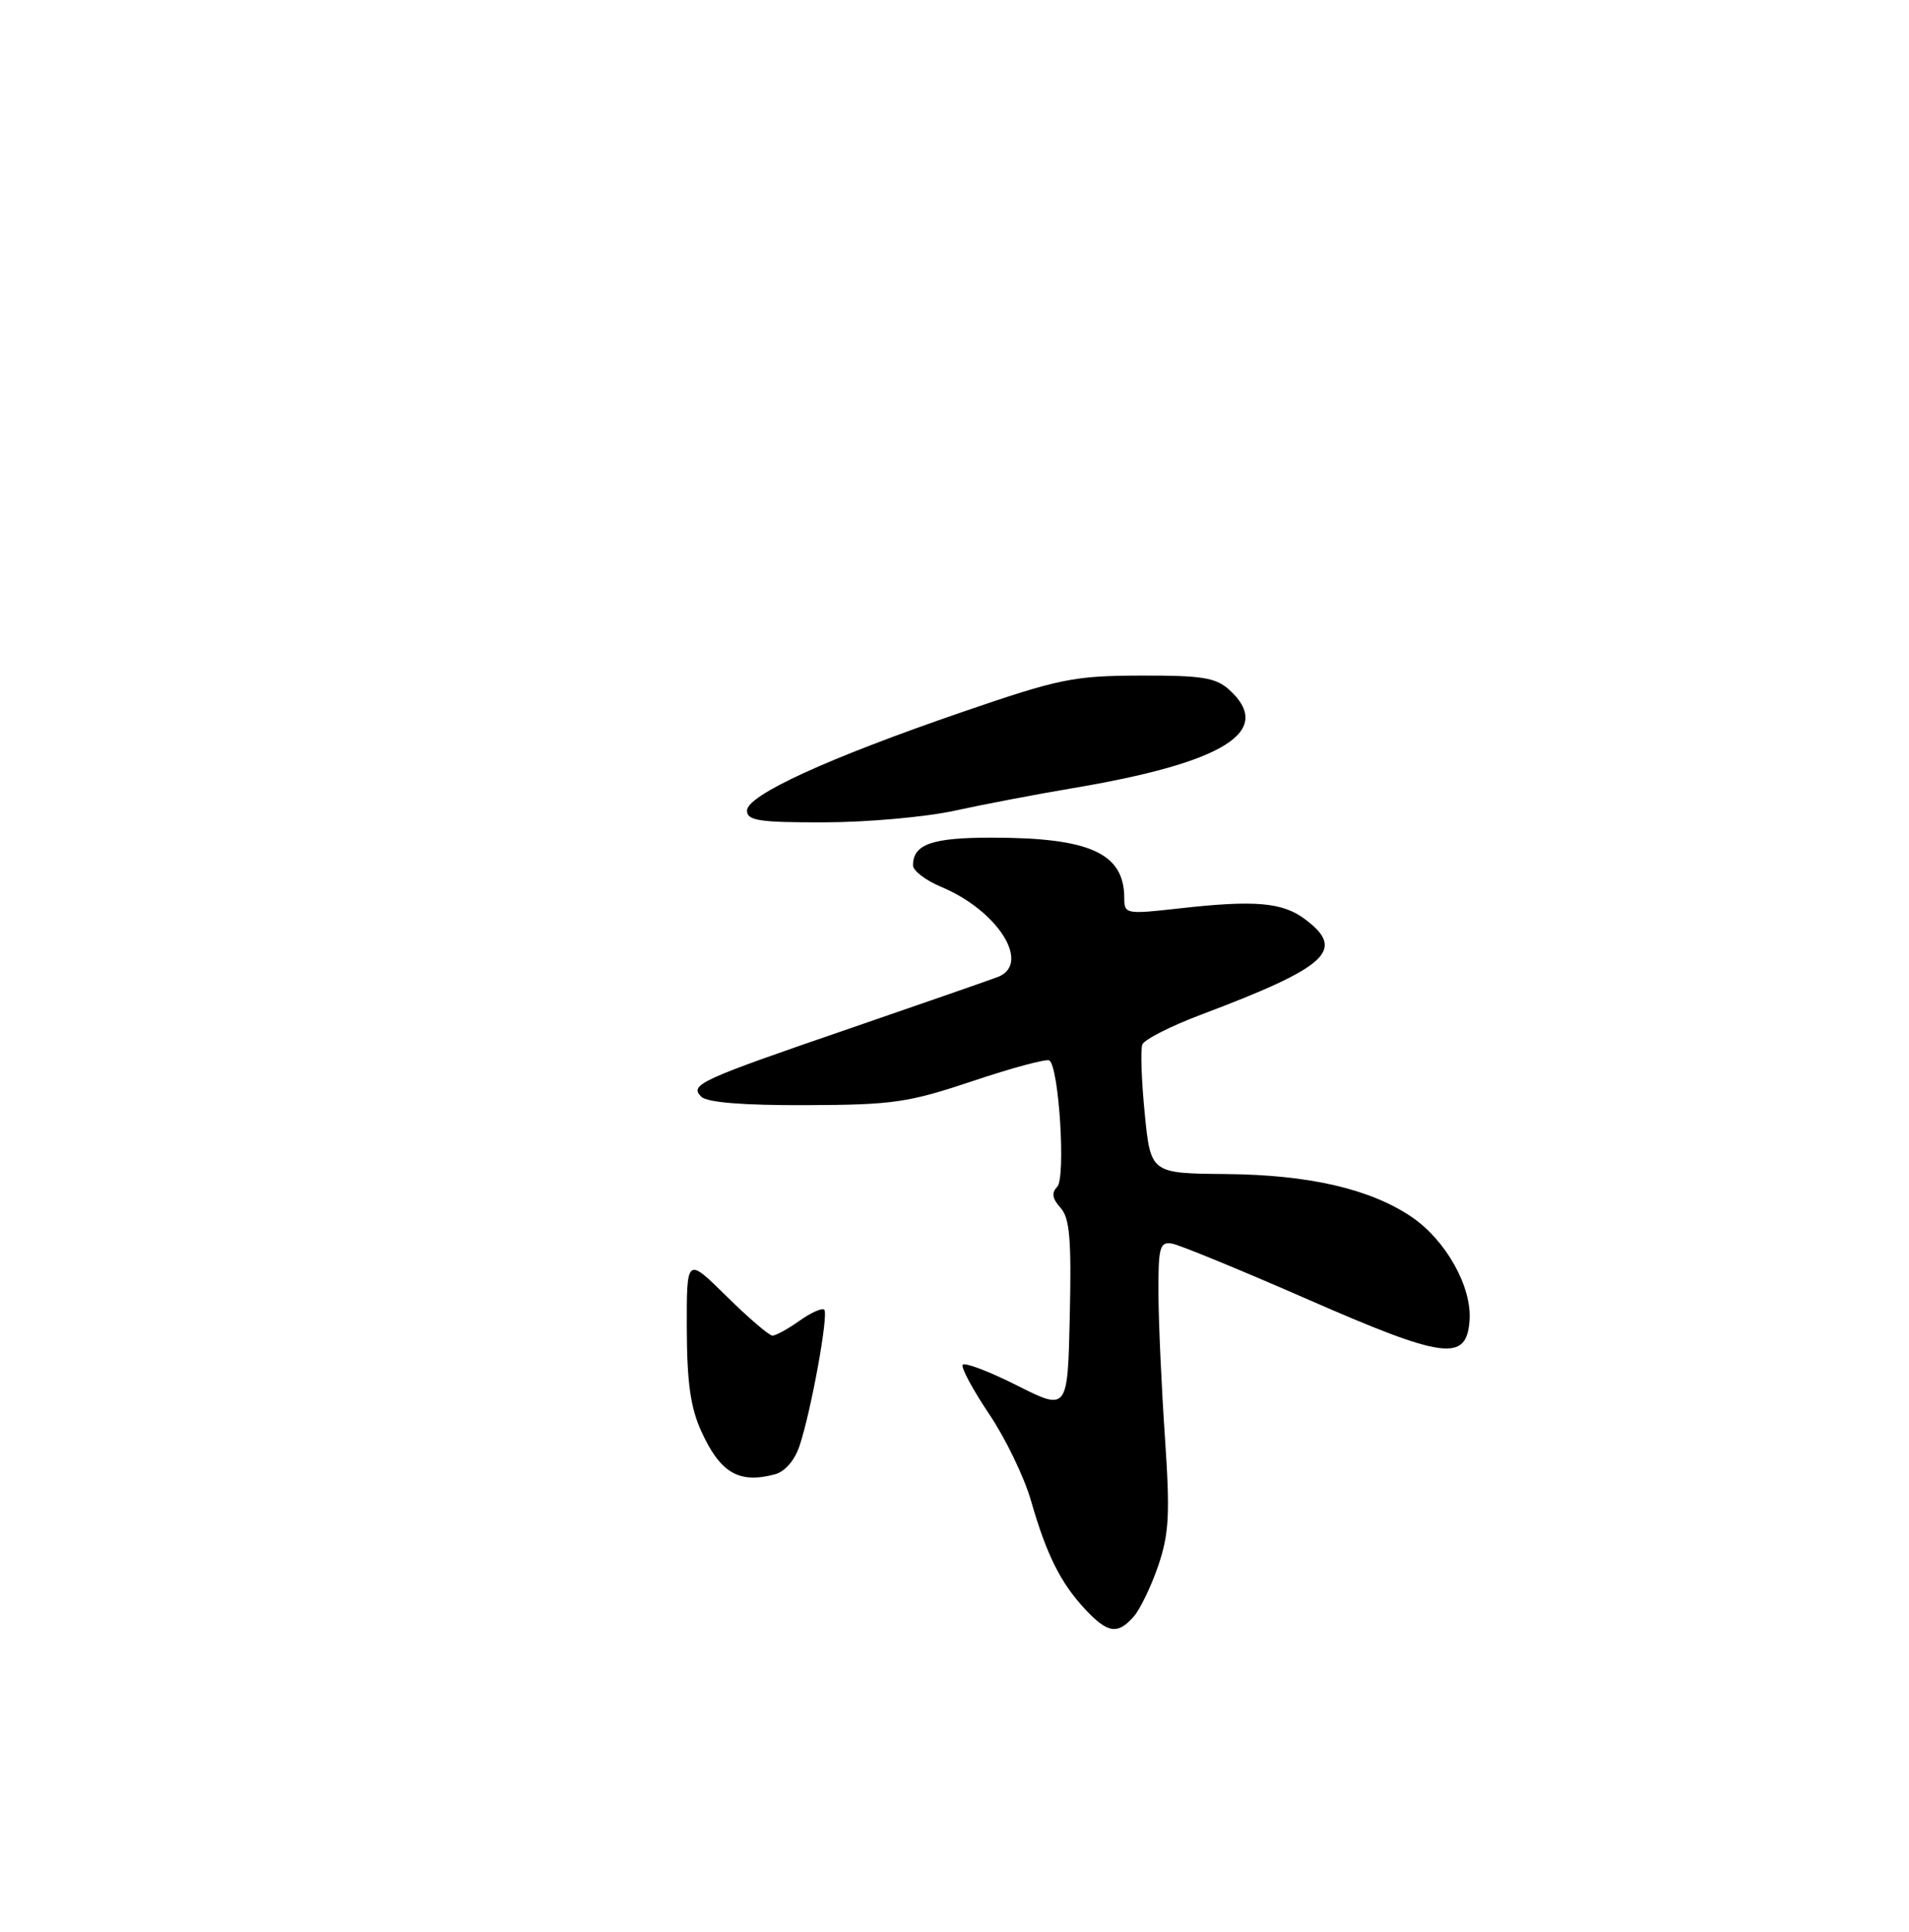 <?xml version="1.0" encoding="UTF-8" standalone="no"?>
<!DOCTYPE svg PUBLIC "-//W3C//DTD SVG 1.1//EN" "http://www.w3.org/Graphics/SVG/1.1/DTD/svg11.dtd" >
<svg xmlns="http://www.w3.org/2000/svg" xmlns:xlink="http://www.w3.org/1999/xlink" version="1.1" viewBox="0 0 253 256">
 <g >
 <path fill="currentColor"
d=" M 150.24 214.25 C 151.09 213.29 152.56 210.25 153.50 207.50 C 154.94 203.26 155.08 200.67 154.39 190.50 C 153.94 183.90 153.55 175.35 153.53 171.50 C 153.50 165.25 153.70 164.53 155.34 164.81 C 156.35 164.99 164.36 168.28 173.14 172.12 C 191.43 180.13 194.35 180.52 194.76 175.00 C 195.09 170.53 191.61 164.33 187.05 161.25 C 181.55 157.55 173.49 155.69 162.50 155.59 C 152.50 155.50 152.50 155.50 151.71 147.56 C 151.28 143.20 151.14 139.09 151.39 138.43 C 151.64 137.77 155.14 135.99 159.17 134.47 C 176.03 128.11 178.43 125.90 172.93 121.80 C 169.95 119.57 166.28 119.26 156.25 120.39 C 149.23 121.18 149.00 121.13 149.00 119.04 C 149.00 113.08 144.48 111.01 131.45 111.01 C 123.51 111.00 121.00 111.88 121.00 114.69 C 121.00 115.39 122.69 116.68 124.75 117.54 C 132.27 120.68 136.70 127.73 132.25 129.47 C 131.29 129.84 122.66 132.84 113.07 136.14 C 92.59 143.17 91.34 143.74 92.94 145.34 C 93.70 146.10 98.47 146.49 106.80 146.46 C 118.34 146.42 120.36 146.13 128.93 143.26 C 134.11 141.52 138.67 140.30 139.06 140.53 C 140.35 141.33 141.27 156.13 140.11 157.29 C 139.33 158.07 139.46 158.85 140.54 160.05 C 141.77 161.40 142.01 164.18 141.78 174.36 C 141.50 186.99 141.50 186.99 134.75 183.59 C 131.04 181.72 127.81 180.50 127.58 180.87 C 127.35 181.24 128.93 184.17 131.08 187.38 C 133.24 190.58 135.74 195.75 136.63 198.85 C 138.69 206.03 140.57 209.79 143.80 213.25 C 146.80 216.45 148.11 216.66 150.24 214.25 Z  M 102.71 195.38 C 104.04 195.02 105.33 193.52 105.97 191.59 C 107.53 186.87 109.83 174.17 109.24 173.57 C 108.96 173.29 107.48 173.95 105.96 175.03 C 104.44 176.11 102.82 177.00 102.38 177.00 C 101.93 177.00 99.19 174.65 96.28 171.78 C 91.00 166.57 91.00 166.57 91.02 176.03 C 91.04 183.13 91.51 186.54 92.93 189.65 C 95.45 195.21 97.93 196.66 102.71 195.38 Z  M 126.50 107.44 C 130.35 106.60 137.32 105.27 142.00 104.48 C 162.31 101.08 168.97 96.90 162.90 91.40 C 161.13 89.80 159.25 89.50 151.15 89.53 C 142.27 89.56 140.39 89.94 127.50 94.37 C 109.63 100.51 99.00 105.39 99.00 107.43 C 99.00 108.75 100.61 109.00 109.25 108.98 C 114.89 108.97 122.65 108.28 126.50 107.44 Z "/>
</g>
</svg>